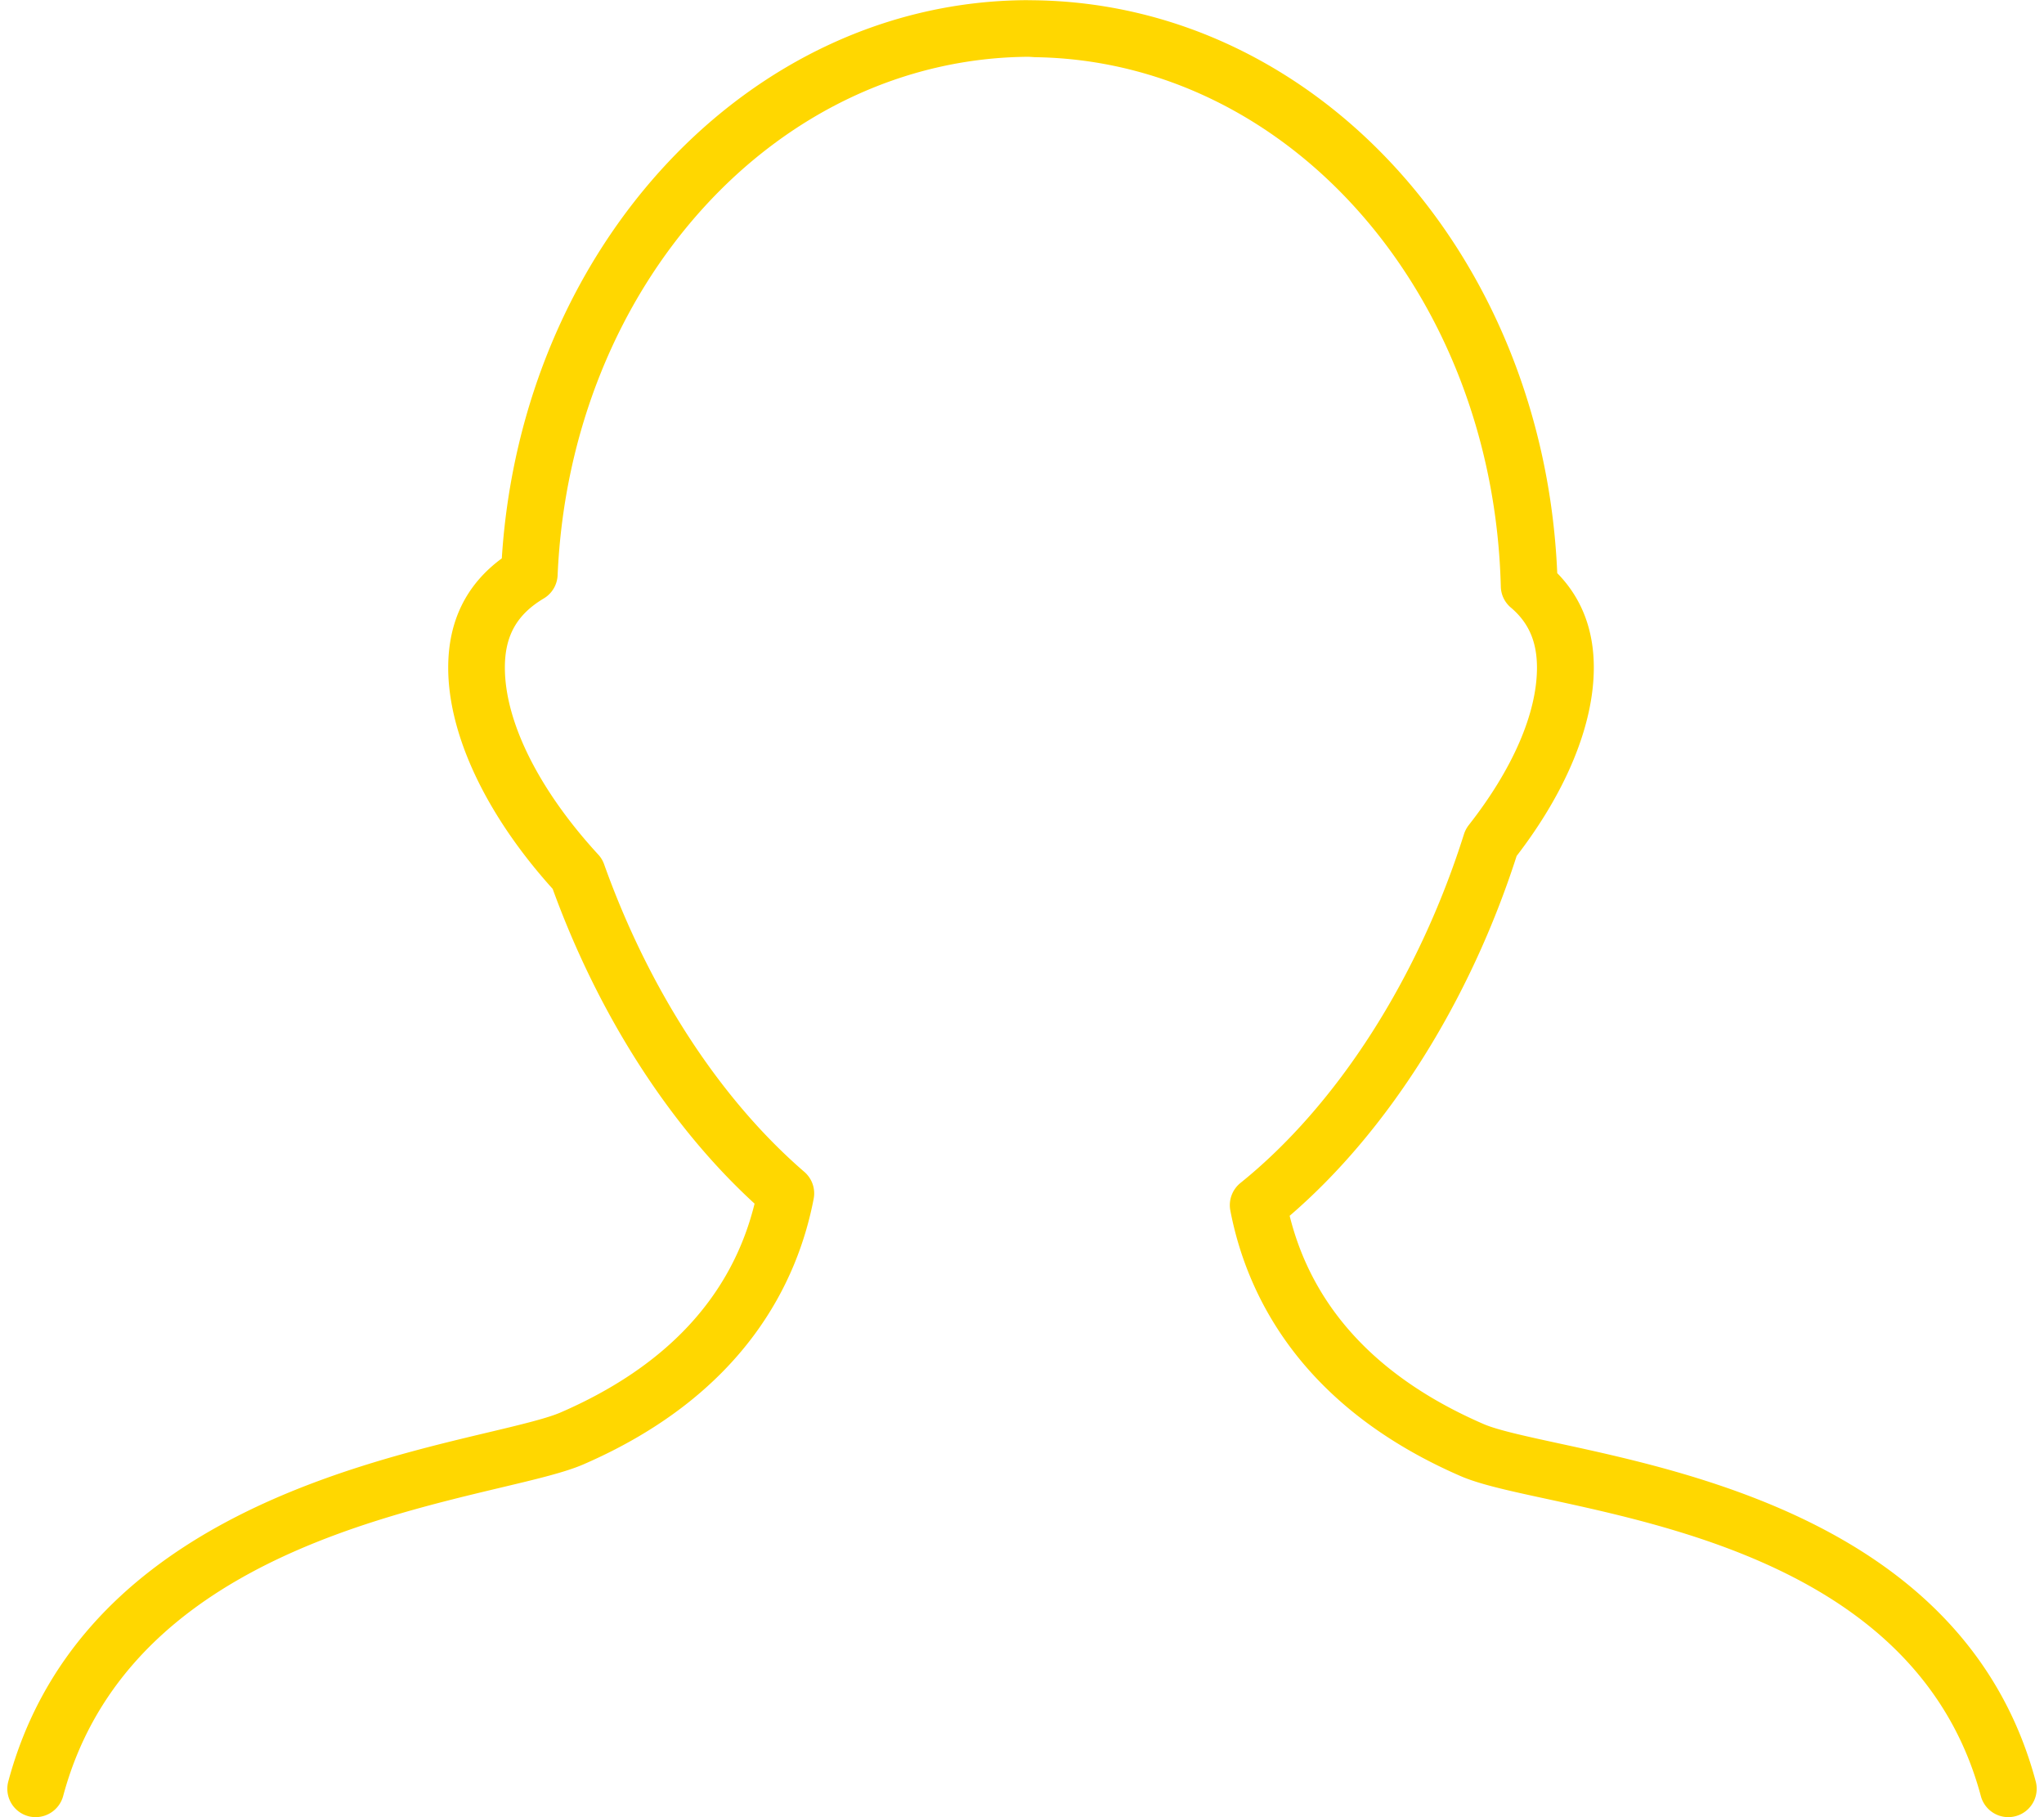 <svg xmlns="http://www.w3.org/2000/svg" width="36" height="32" viewBox="0 0 36 32"><path fill="gold" d="M.5 31.983a.503.503 0 0 0 .612-.354c1.03-3.843 5.216-4.839 7.718-5.435c.627-.149 1.122-.267 1.444-.406c2.85-1.237 3.779-3.227 4.057-4.679a.5.5 0 0 0-.165-.473c-1.484-1.281-2.736-3.204-3.526-5.416a.492.492 0 0 0-.103-.171c-1.045-1.136-1.645-2.337-1.645-3.294c0-.559.211-.934.686-1.217a.5.5 0 0 0 .243-.408C10.042 5.036 13.67 1.026 18.12 1l.107.007c4.472.062 8.077 4.158 8.206 9.324a.498.498 0 0 0 .178.369c.313.265.459.601.459 1.057c0 .801-.427 1.786-1.201 2.772a.522.522 0 0 0-.084.158c-.8 2.536-2.236 4.775-3.938 6.145a.502.502 0 0 0-.178.483c.278 1.451 1.207 3.44 4.057 4.679c.337.146.86.26 1.523.403c2.477.536 6.622 1.435 7.639 5.232a.5.5 0 0 0 .966-.26c-1.175-4.387-5.871-5.404-8.393-5.95c-.585-.127-1.09-.236-1.336-.344c-1.86-.808-3.006-2.039-3.411-3.665c1.727-1.483 3.172-3.771 3.998-6.337c.877-1.14 1.359-2.314 1.359-3.317c0-.669-.216-1.227-.644-1.663C27.189 4.489 23.19.076 18.227.005l-.149-.002c-4.873.026-8.889 4.323-9.24 9.83c-.626.46-.944 1.105-.944 1.924c0 1.183.669 2.598 1.84 3.896c.809 2.223 2.063 4.176 3.556 5.543c-.403 1.632-1.55 2.867-3.414 3.676c-.241.105-.721.22-1.277.352c-2.541.604-7.269 1.729-8.453 6.147a.5.5 0 0 0 .354.612"/></svg>